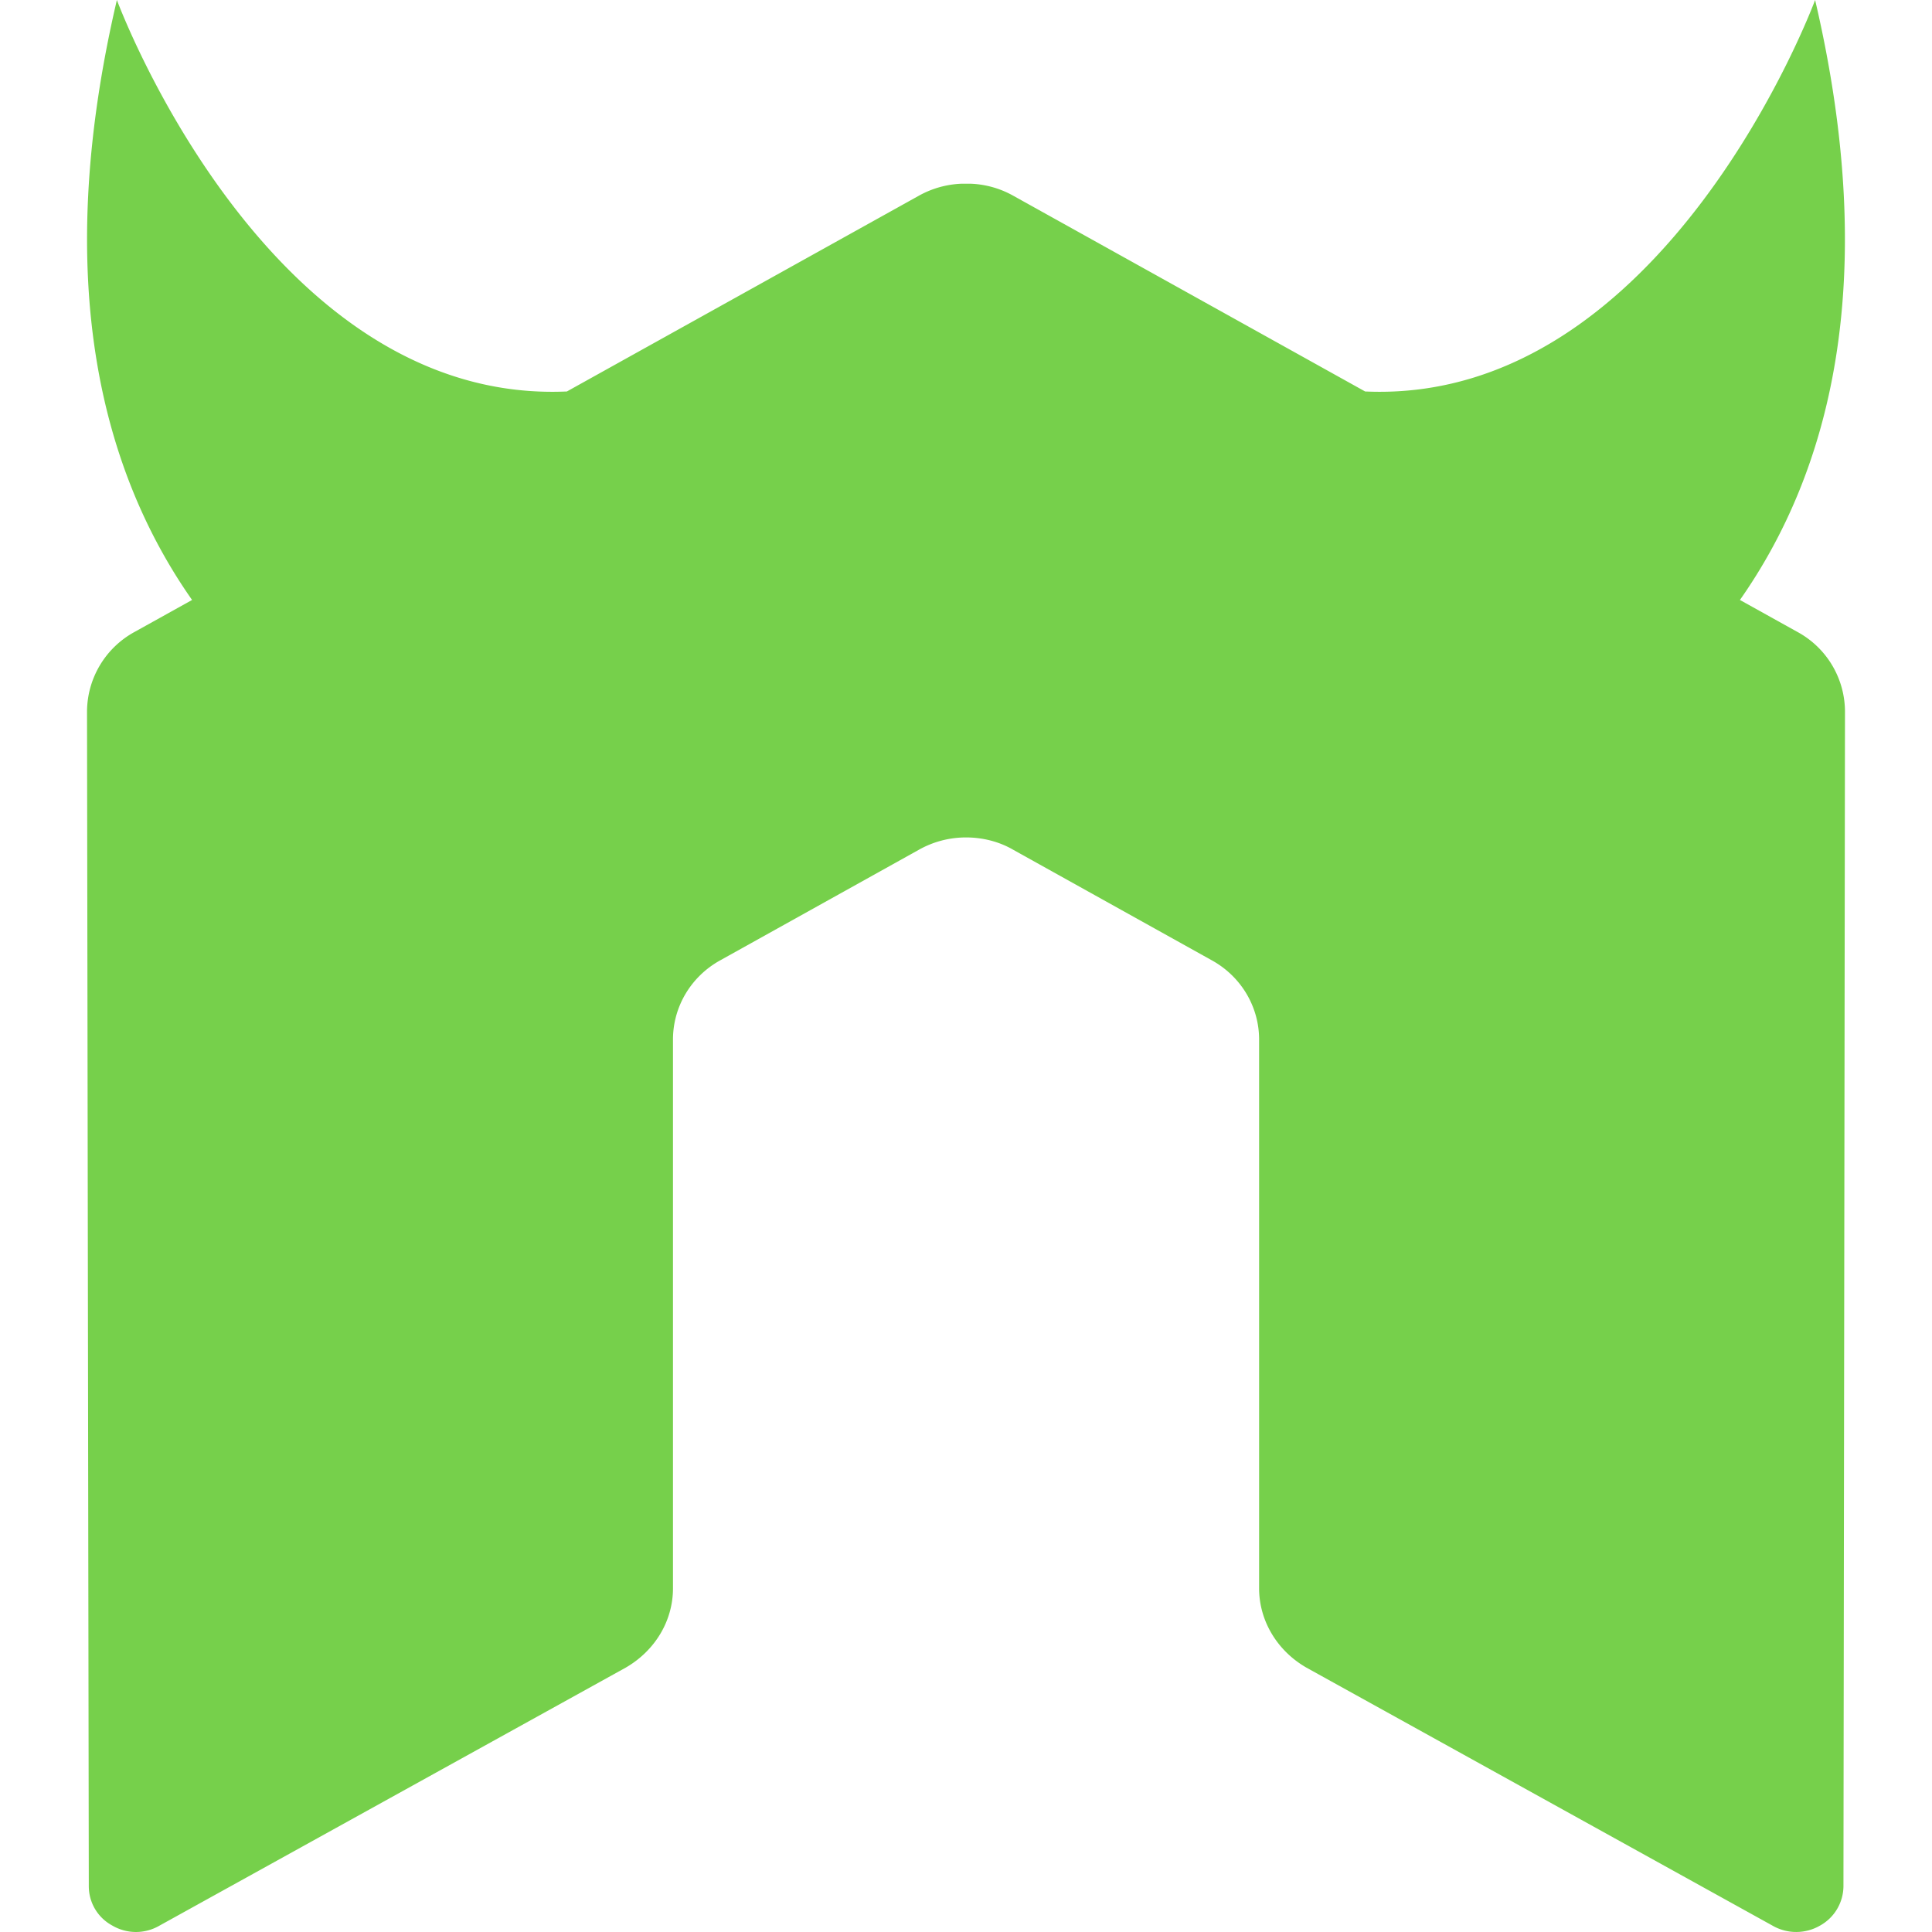 <svg role="img" viewBox="0 0 24 24" xmlns="http://www.w3.org/2000/svg"><style>path { fill: #76D04B; }</style><title>Nodemon</title><path d="M22.33 7.851l-.716-.398c1.101-1.569 1.758-3.927.934-7.453.0.0-1.857 5.029-5.59 4.863l-4.37-2.431a1.171 1.171.0 00-.536-.15h-.101a1.183 1.183.0 00-.538.15L7.042 4.863C3.309 5.03 1.452.0 1.452.0c-.825 3.526-.166 5.884.934 7.453l-.716.398a1.133 1.133.0 00-.589.988l.022 14.591c0 .203.109.392.294.491a.58.58.0 00.584.0l5.79-3.204c.366-.211.589-.582.589-.987v-6.817c0-.406.223-.783.588-.984l2.465-1.372a1.19 1.19.0 01.59-.154c.2.0.407.05.585.154l2.465 1.372c.365.201.588.578.588.984v6.817c0 .405.226.779.59.987l5.788 3.204a.59.59.0 00.589.0.564.564.0 00.292-.491l.019-14.591a1.129 1.129.0 00-.589-.988z"/></svg>